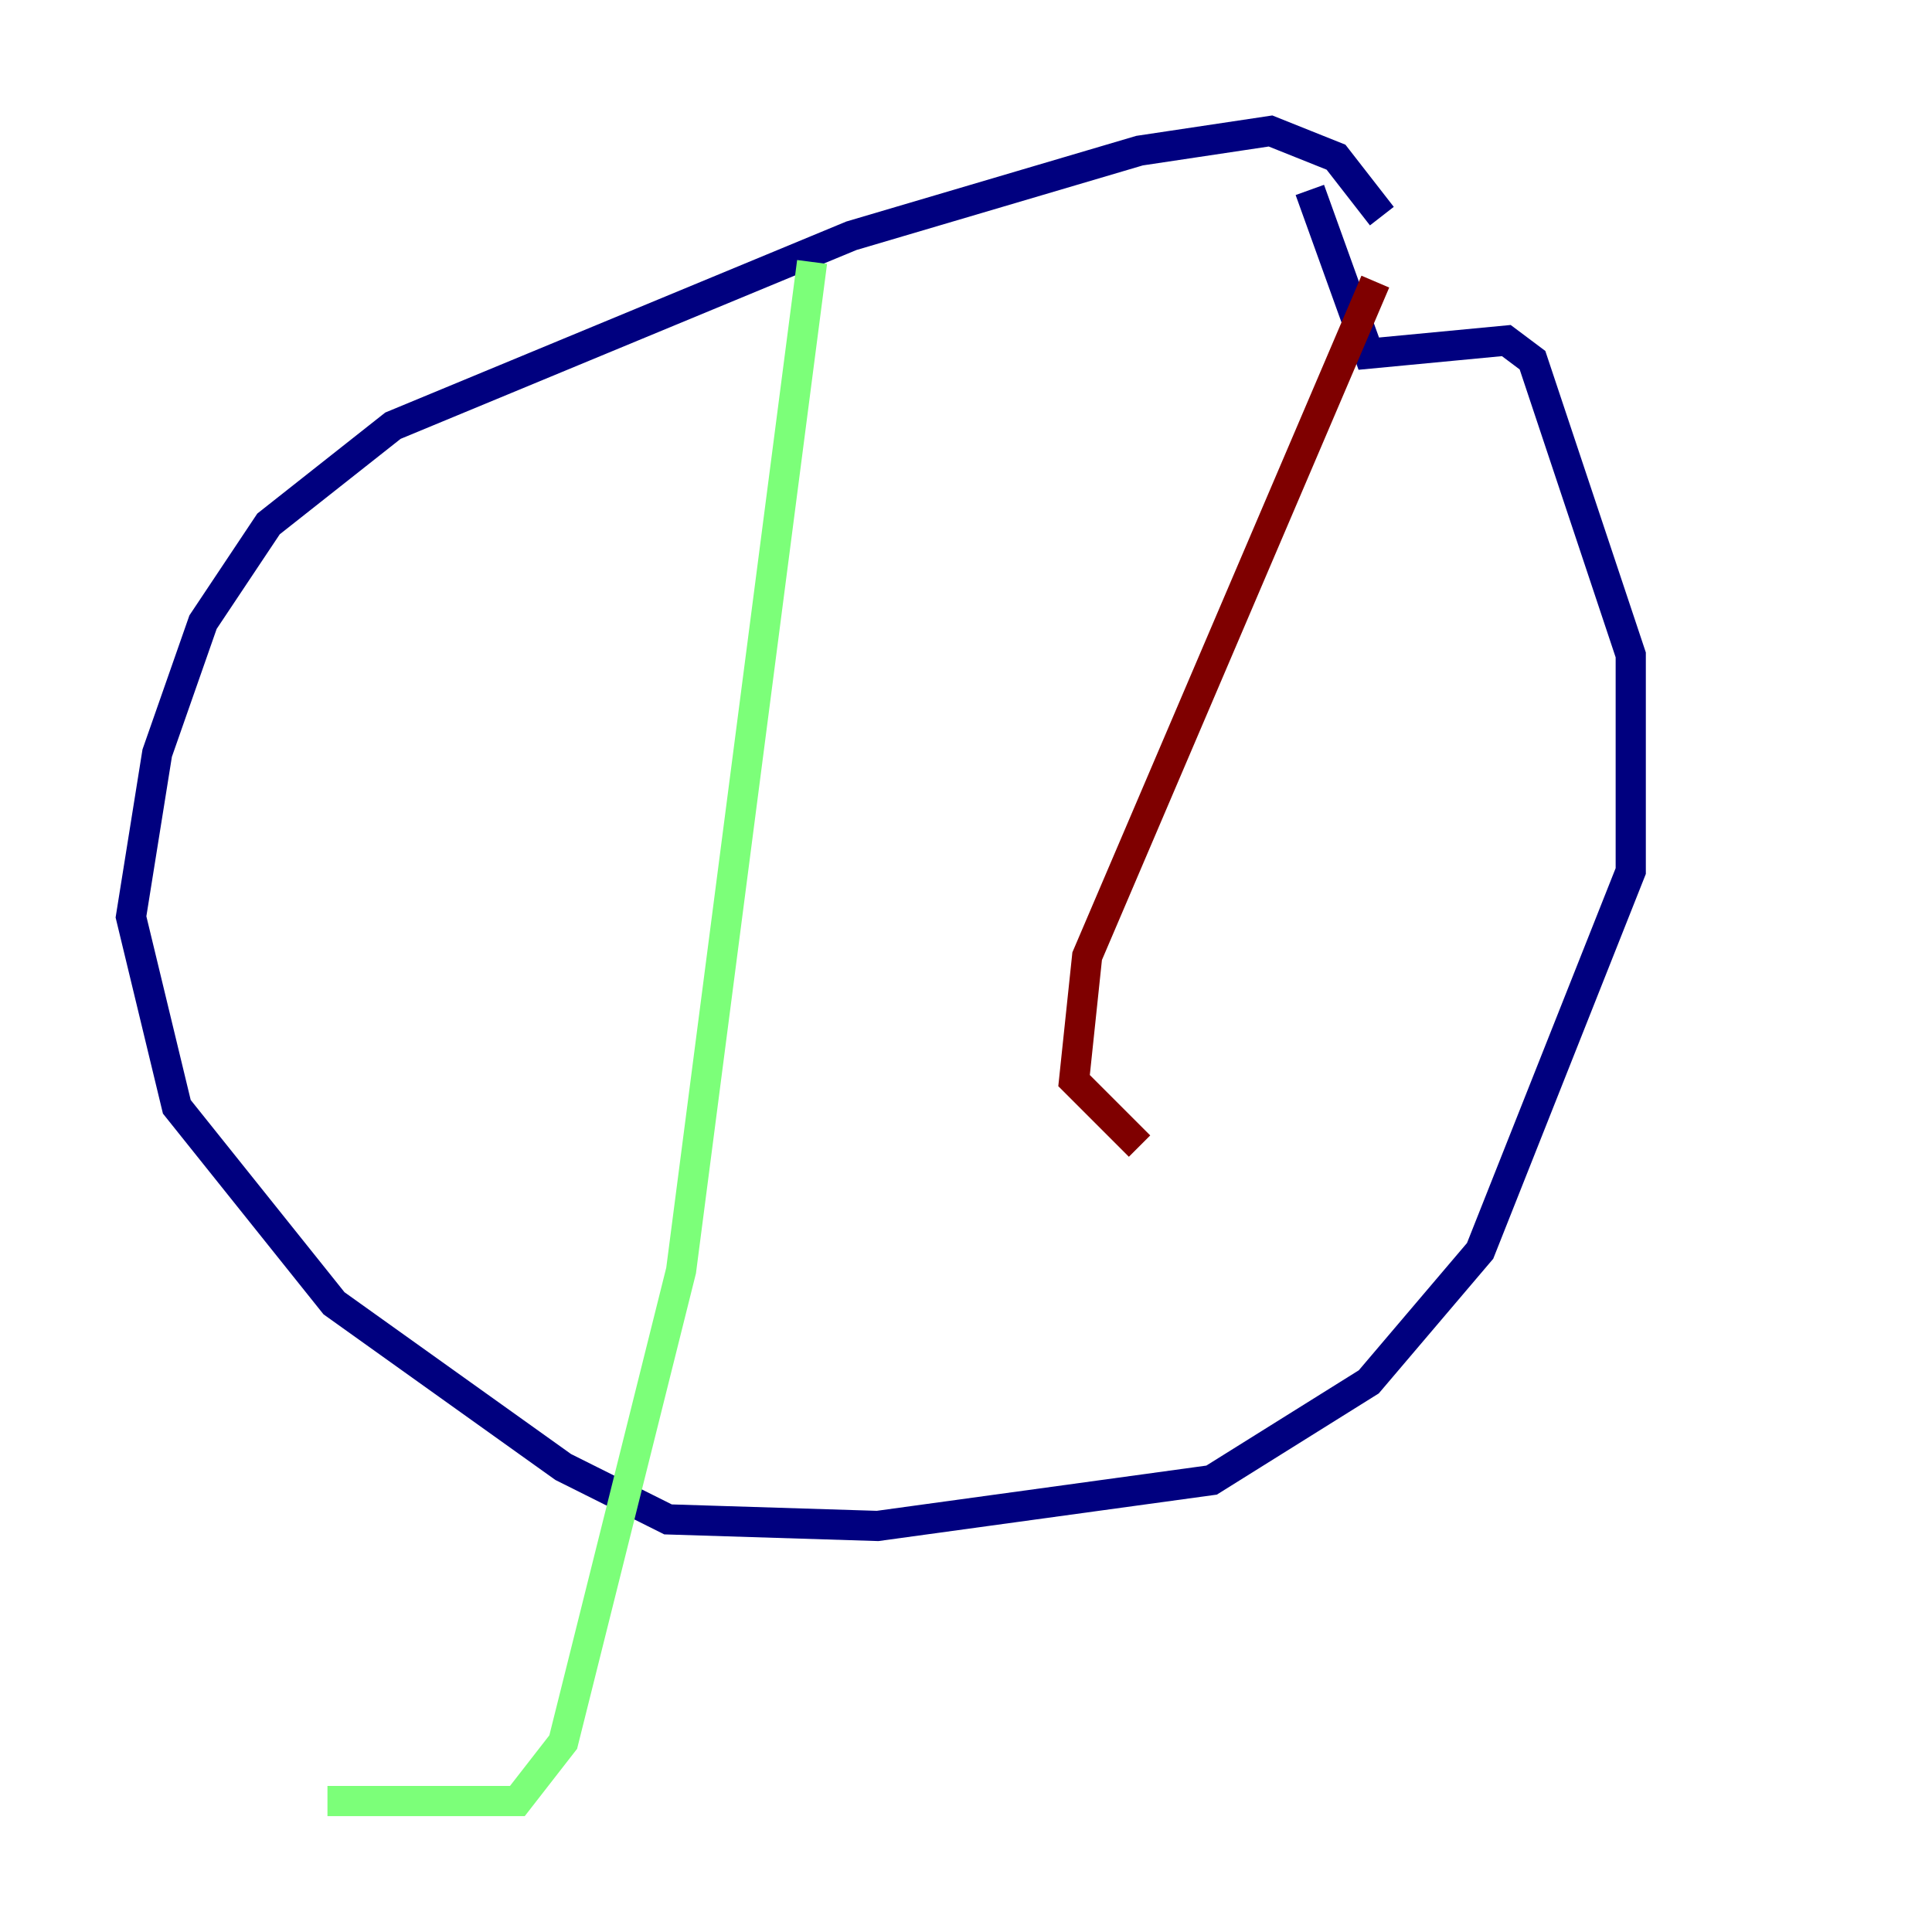 <?xml version="1.0" encoding="utf-8" ?>
<svg baseProfile="tiny" height="128" version="1.2" viewBox="0,0,128,128" width="128" xmlns="http://www.w3.org/2000/svg" xmlns:ev="http://www.w3.org/2001/xml-events" xmlns:xlink="http://www.w3.org/1999/xlink"><defs /><polyline fill="none" points="91.552,14.319 88.515,10.414 84.176,8.678 75.498,9.98 56.407,15.62 26.034,28.203 17.79,34.712 13.451,41.22 10.414,49.898 8.678,60.746 11.715,73.329 22.129,86.346 37.315,97.193 44.258,100.664 58.142,101.098 80.271,98.061 90.685,91.552 98.061,82.875 108.041,57.709 108.041,43.39 101.532,23.864 99.797,22.563 90.685,23.43 86.78,12.583" stroke="#00007f" stroke-width="2" /><polyline fill="none" points="53.803,17.356 45.125,84.176 37.315,115.417 34.278,119.322 21.695,119.322" stroke="#7cff79" stroke-width="2" /><polyline fill="none" points="91.119,18.658 72.027,63.349 71.159,71.593 75.498,75.932" stroke="#7f0000" stroke-width="2" /></svg>